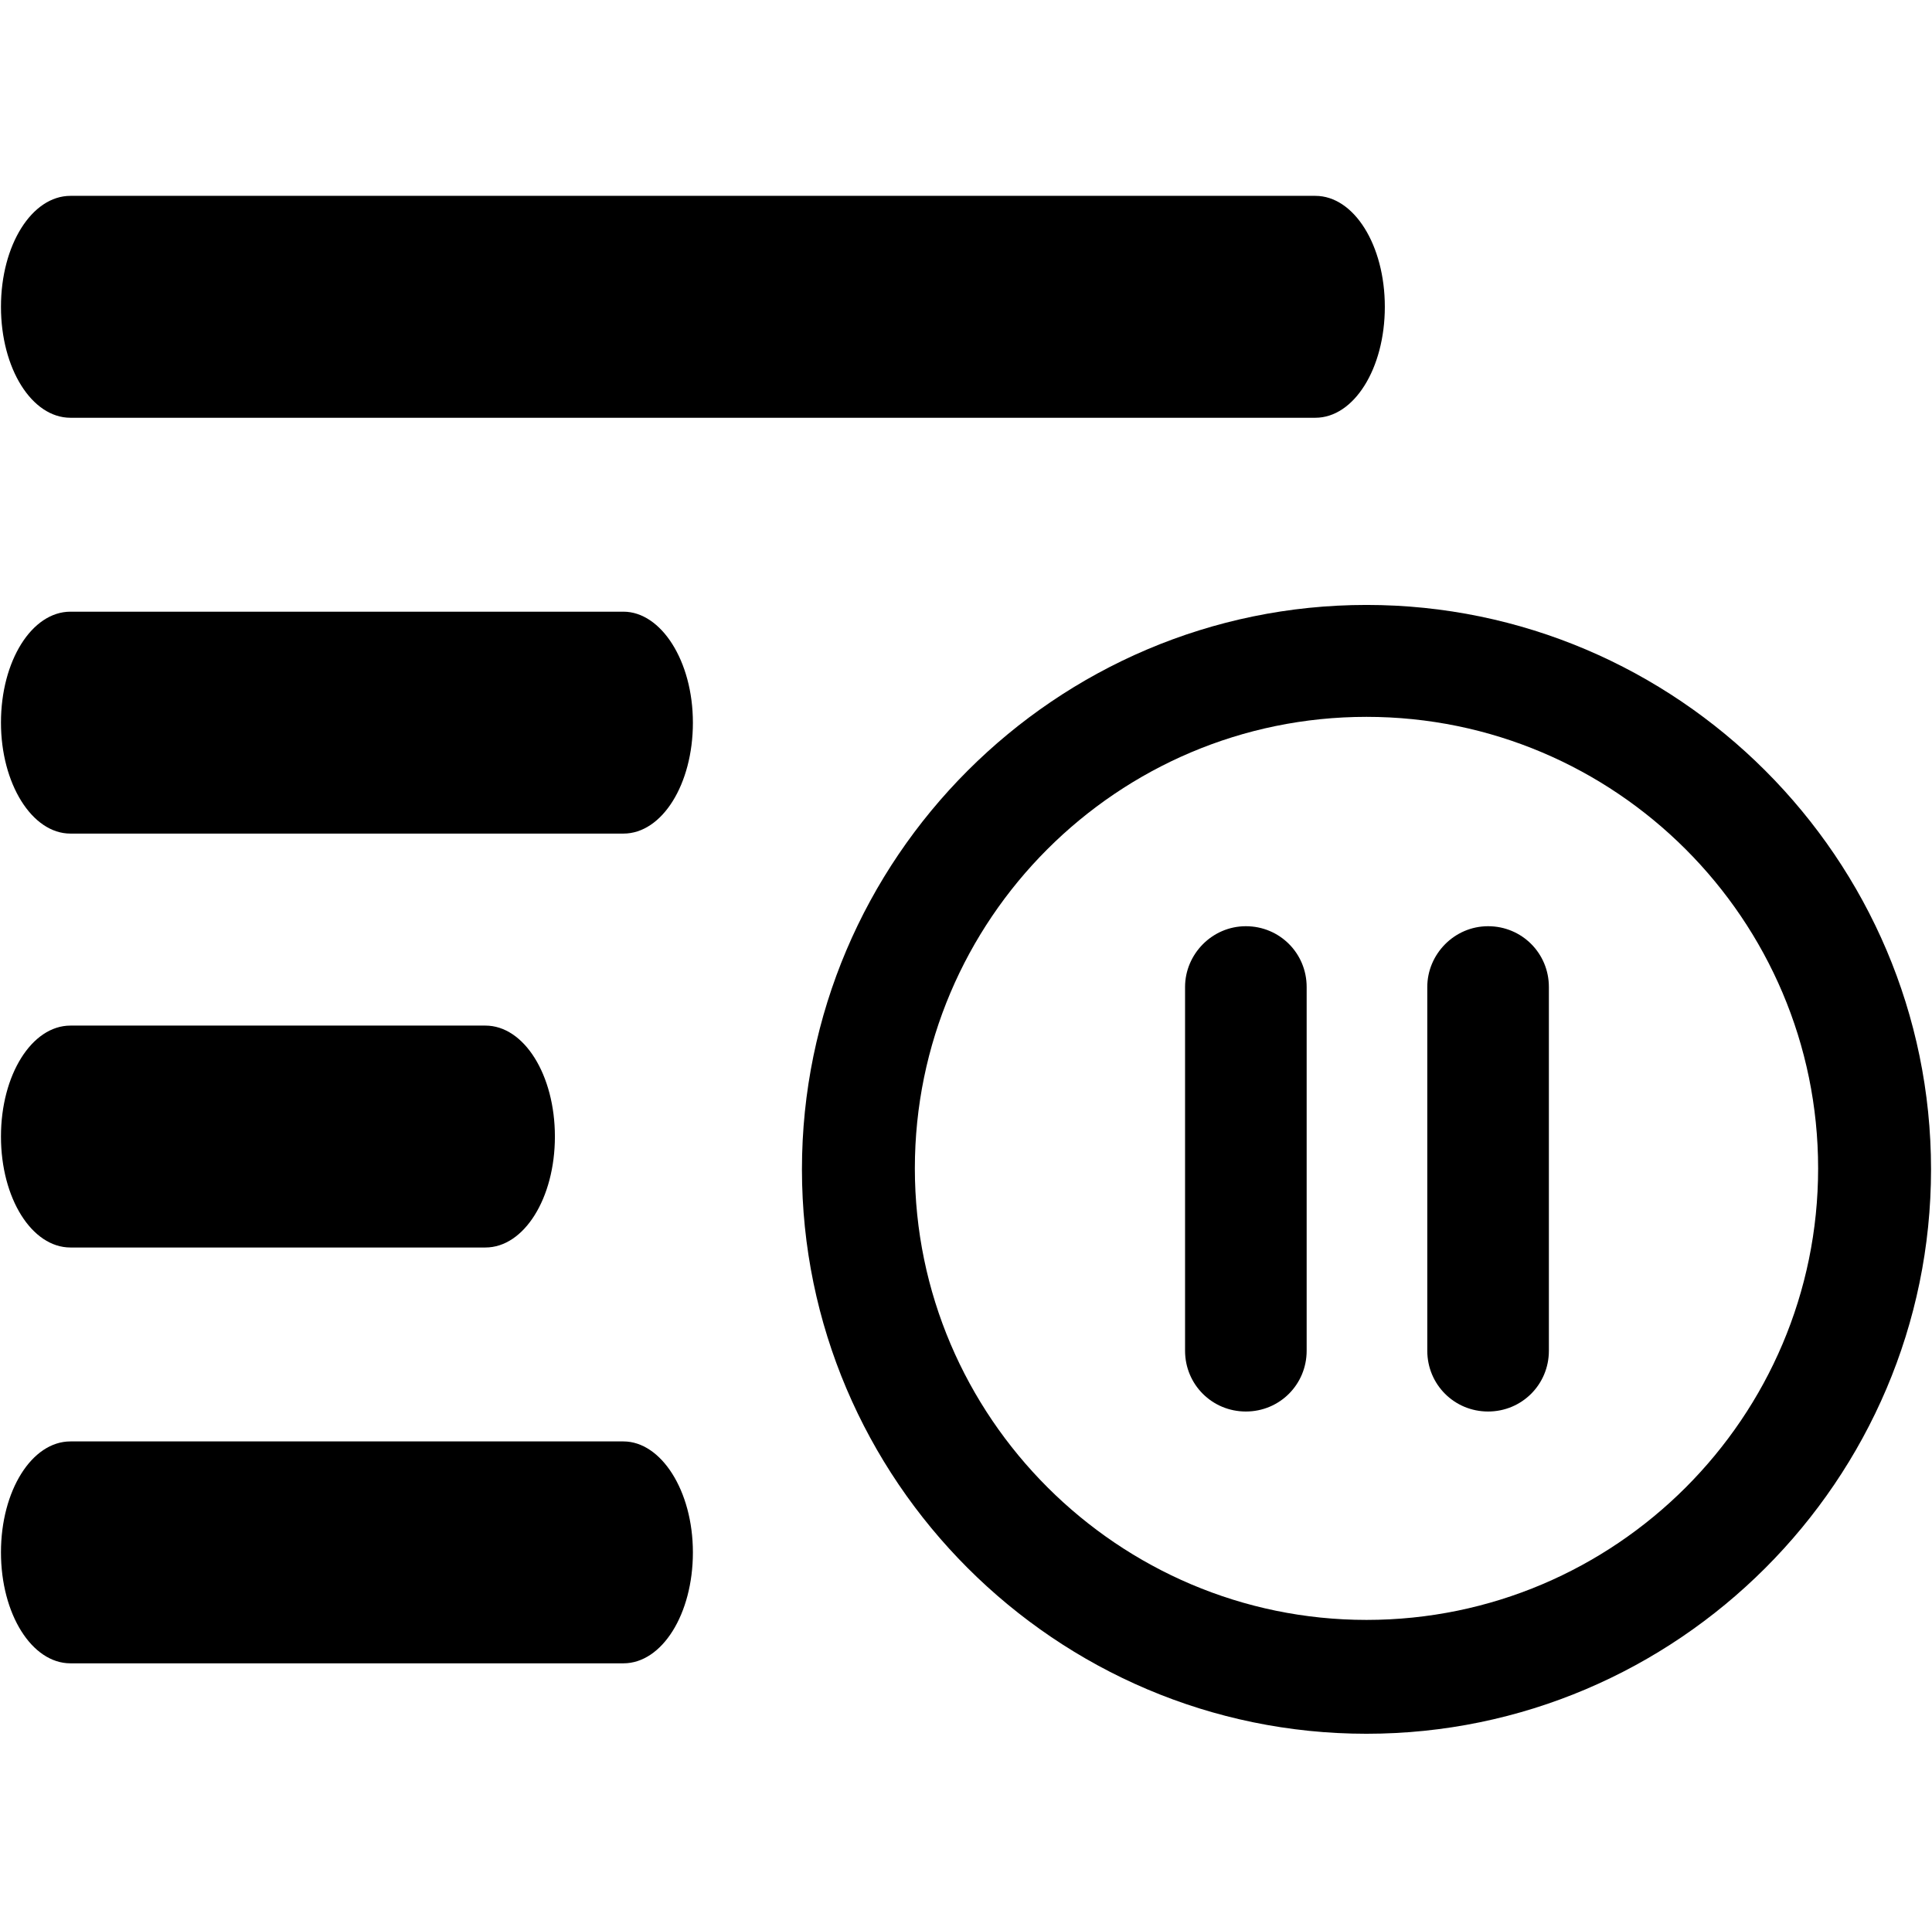 <?xml version="1.0" encoding="utf-8"?>
<!-- Generator: Adobe Illustrator 22.0.1, SVG Export Plug-In . SVG Version: 6.00 Build 0)  -->
<svg version="1.1" id="图层_1" xmlns="http://www.w3.org/2000/svg" xmlns:xlink="http://www.w3.org/1999/xlink" x="0px" y="0px"
	 viewBox="0 0 200.2 200" style="enable-background:new 0 0 200.2 200;" xml:space="preserve">
<g>
	<path d="M7.3,129.3h43c4,0,7.2-5.1,7.2-11.5s-3.2-11.5-7.2-11.5h-43c-4,0-7.2,5.1-7.2,11.5S3.3,129.3,7.3,129.3z"/>
	<path d="M7.3,43.3h129c4,0,7.2-5.1,7.2-11.5s-3.2-11.5-7.2-11.5H7.3c-4,0-7.2,5.1-7.2,11.5S3.3,43.3,7.3,43.3z"/>
	<path d="M64.6,63.4H7.3c-4,0-7.2,5.1-7.2,11.5c0,6.3,3.2,11.5,7.2,11.5h57.3c4,0,7.2-5.1,7.2-11.5C71.8,68.5,68.5,63.4,64.6,63.4z"
		/>
	<path d="M64.6,149.4H7.3c-4,0-7.2,5.1-7.2,11.5s3.2,11.5,7.2,11.5h57.3c4,0,7.2-5.1,7.2-11.5S68.5,149.4,64.6,149.4z"/>
	<g>
		<path d="M141.6,62.7c-32.2,0-58.5,26.3-58.5,58.5s26.3,58.5,58.5,58.5s58.5-26.3,58.5-58.5S173.8,62.7,141.6,62.7z M141.6,167.9
			c-25.7,0-46.8-21-46.8-46.8s21-46.8,46.8-46.8s46.8,21,46.8,46.8S167.4,167.9,141.6,167.9z"/>
		<path d="M129.1,96L129.1,96c3.5,0,6.3,2.8,6.3,6.3V140c0,3.5-2.8,6.3-6.3,6.3l0,0c-3.5,0-6.3-2.8-6.3-6.3v-37.7
			C122.8,98.9,125.6,96,129.1,96z"/>
		<path d="M154.2,96L154.2,96c3.5,0,6.3,2.8,6.3,6.3V140c0,3.5-2.8,6.3-6.3,6.3h0c-3.5,0-6.3-2.8-6.3-6.3v-37.7
			C147.9,98.9,150.7,96,154.2,96z"/>
	</g>
</g>
</svg>
